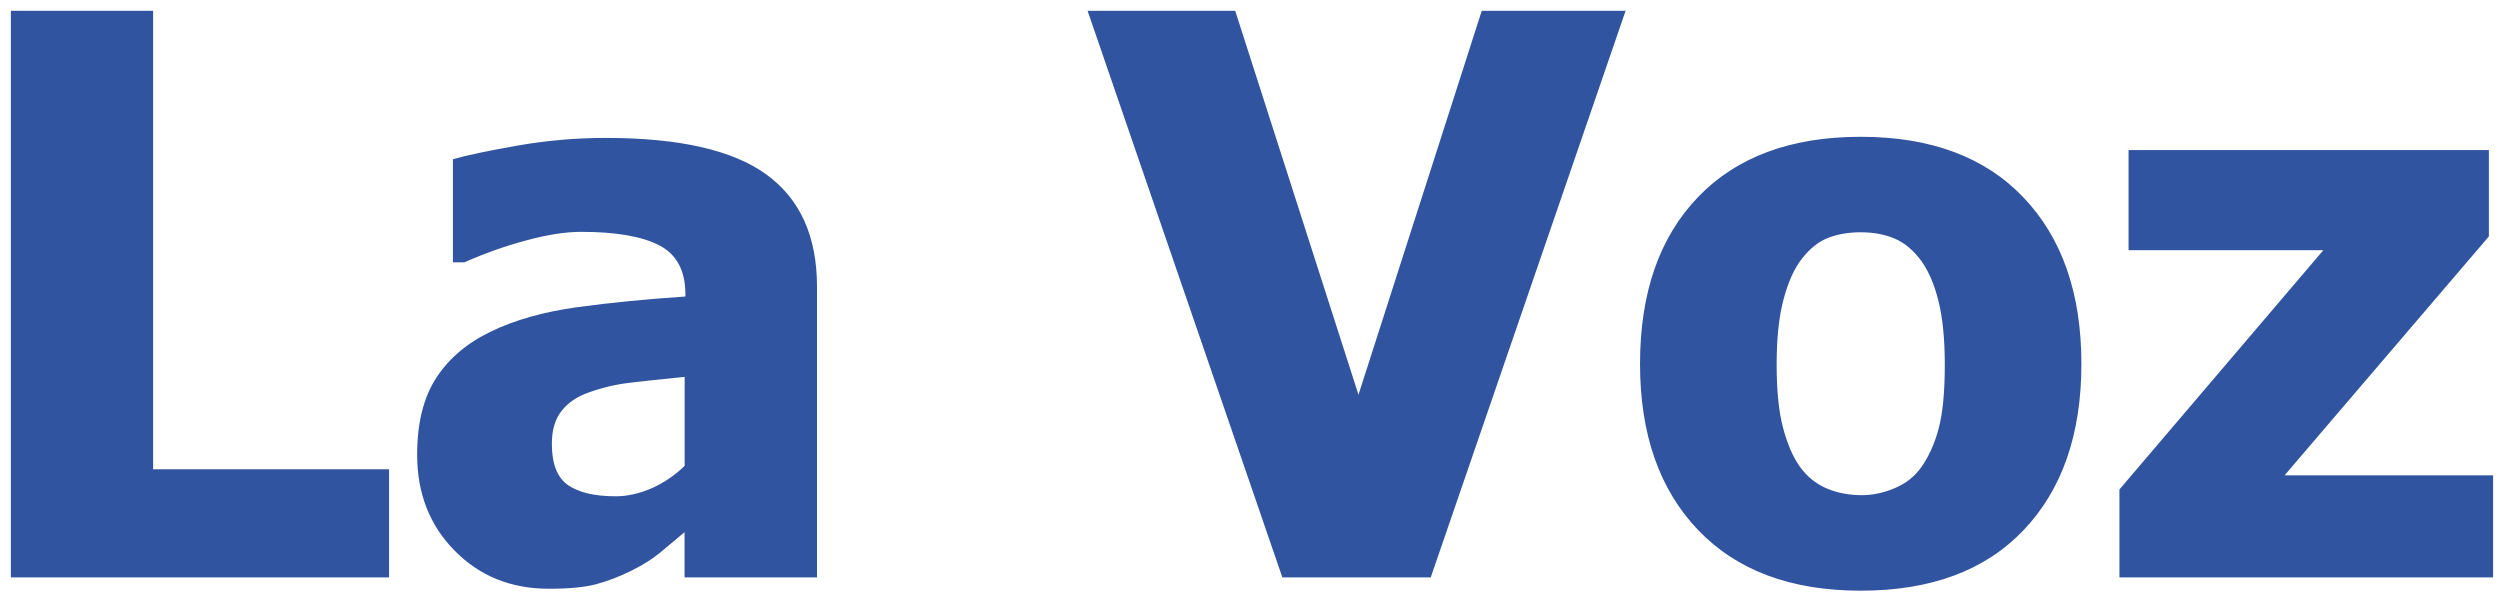 <svg width="84" height="20" viewBox="0 0 84 20" xmlns="http://www.w3.org/2000/svg"><title>Logo_of_La_Voz_del_interior_newspaper_since_2009</title><g fill="#30549F" fill-rule="evenodd"><path d="M13.07 19.4H.365V.363h4.78v15.404h7.927v3.63zM23.004 15.653v-2.99c-.758.076-1.372.142-1.84.197-.47.055-.93.164-1.38.326-.393.136-.698.343-.915.62-.22.277-.327.646-.327 1.106 0 .673.18 1.136.543 1.387.362.25.897.376 1.604.376.392 0 .793-.09 1.202-.268.41-.18.78-.43 1.112-.755zm0 2.225l-.824.69c-.243.205-.57.41-.978.614-.4.196-.79.345-1.17.447-.38.102-.91.153-1.592.153-1.27 0-2.324-.426-3.164-1.28-.84-.85-1.26-1.925-1.26-3.22 0-1.066.214-1.926.64-2.583.426-.656 1.04-1.176 1.84-1.56.81-.39 1.778-.664 2.903-.818 1.124-.153 2.334-.272 3.63-.358v-.076c0-.793-.292-1.34-.876-1.643-.584-.303-1.46-.454-2.627-.454-.528 0-1.146.097-1.854.29-.707.19-1.397.436-2.07.734h-.384V5.35c.442-.128 1.158-.28 2.146-.454.99-.175 1.986-.262 2.992-.262 2.472 0 4.272.41 5.4 1.233 1.13.823 1.695 2.078 1.695 3.765V19.4h-4.45v-1.522zM54.62.364L48.073 19.4h-4.986L36.543.363h4.96l4.142 12.9 4.142-12.9h4.832zM69.935 12.227c0 2.36-.646 4.22-1.937 5.58-1.29 1.36-3.117 2.04-5.478 2.04-2.344 0-4.166-.68-5.465-2.04-1.3-1.36-1.95-3.22-1.95-5.58 0-2.386.65-4.255 1.95-5.606 1.3-1.35 3.12-2.025 5.465-2.025 2.352 0 4.176.68 5.47 2.04 1.297 1.36 1.945 3.223 1.945 5.592zm-4.59.026c0-.852-.07-1.562-.21-2.13-.14-.565-.335-1.02-.582-1.36-.265-.358-.563-.607-.895-.748-.333-.14-.712-.21-1.138-.21-.4 0-.763.06-1.087.184-.324.123-.622.36-.895.71-.255.33-.46.787-.613 1.367-.154.58-.23 1.308-.23 2.186 0 .878.072 1.587.217 2.128.145.543.332.975.562 1.3.24.33.537.574.895.728.357.153.754.23 1.188.23.358 0 .723-.077 1.093-.23.372-.154.668-.384.89-.69.264-.367.464-.808.6-1.324.137-.515.205-1.23.205-2.14zM83.767 19.4H71.213v-2.954l6.852-8.04H71.52V5.042h12.106v2.902l-6.865 8.028h7.007V19.4z"/></g></svg>